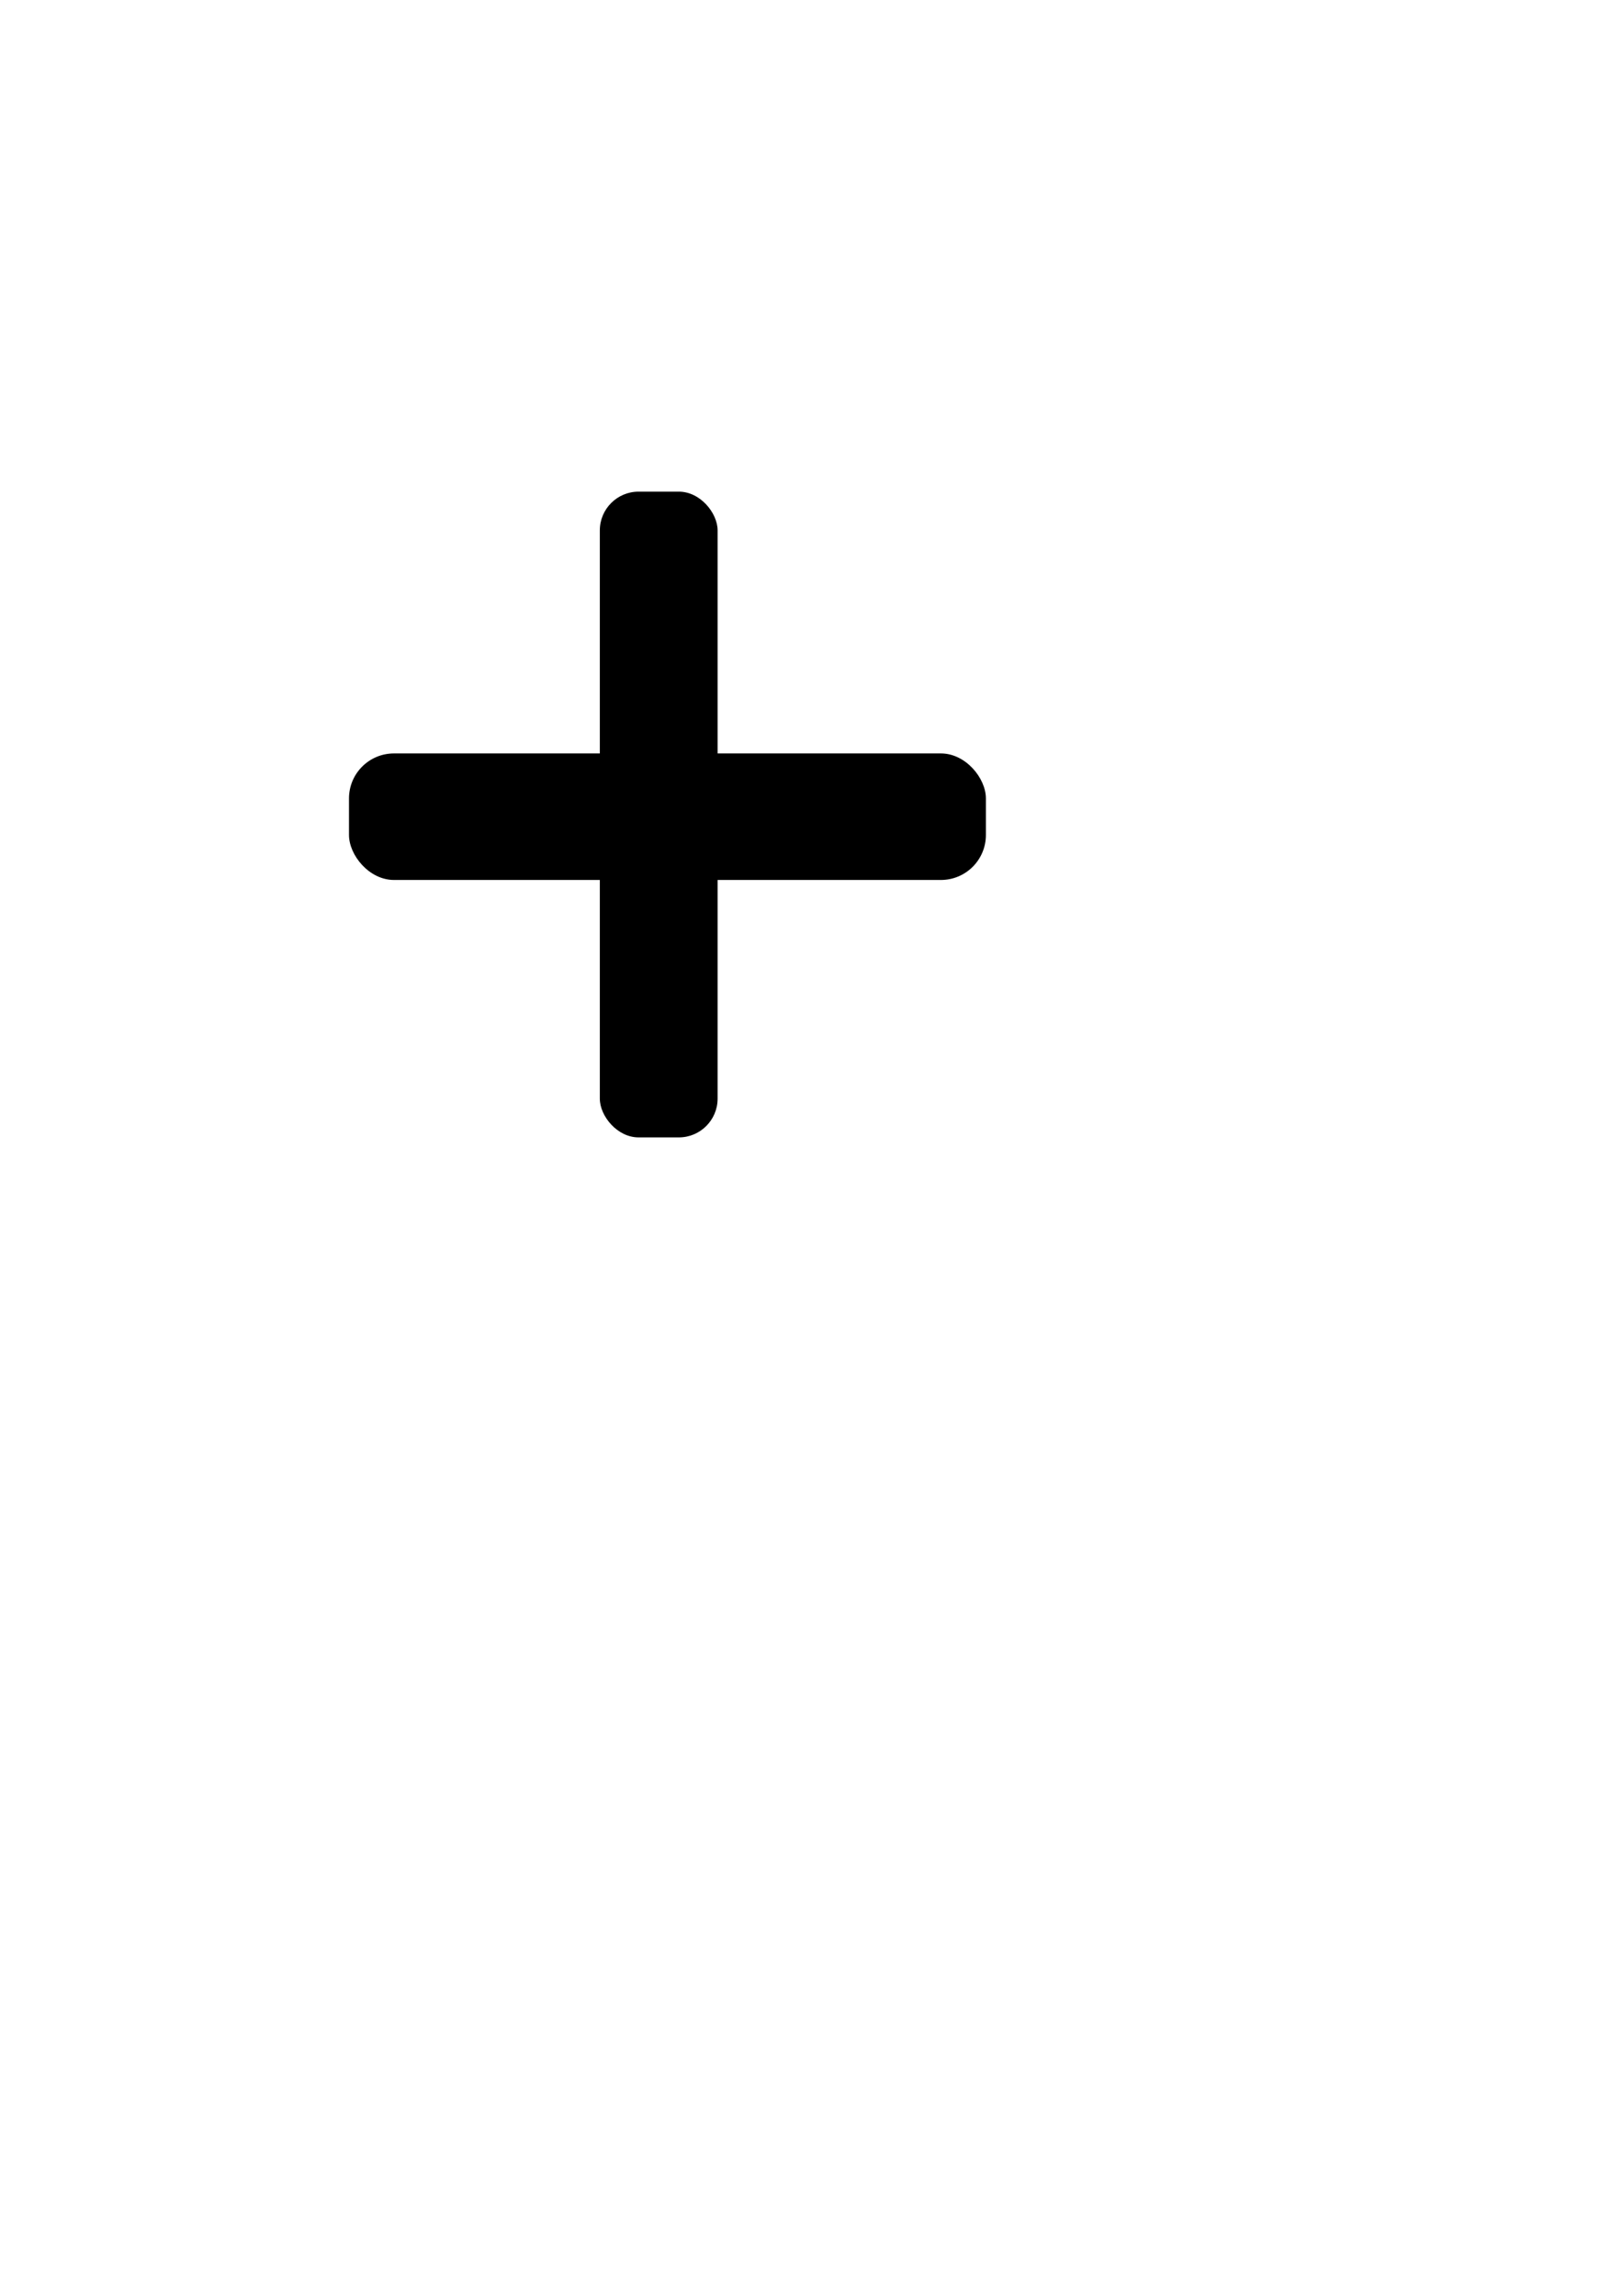 <?xml version="1.0" encoding="UTF-8" standalone="no"?>
<!-- Created with Inkscape (http://www.inkscape.org/) -->

<svg
   xmlns:dc="http://purl.org/dc/elements/1.1/"
   xmlns:cc="http://creativecommons.org/ns#"
   xmlns:rdf="http://www.w3.org/1999/02/22-rdf-syntax-ns#"
   xmlns:svg="http://www.w3.org/2000/svg"
   xmlns="http://www.w3.org/2000/svg"
   xmlns:sodipodi="http://sodipodi.sourceforge.net/DTD/sodipodi-0.dtd"
   xmlns:inkscape="http://www.inkscape.org/namespaces/inkscape"
   width="744.094"
   height="1052.362"
   id="svg2"
   version="1.1"
   inkscape:version="0.48.4 r9939"
   sodipodi:docname="health.svg">
  <sodipodi:namedview
     id="base"
     pagecolor="#ffffff"
     bordercolor="#666666"
     borderopacity="1.0"
     inkscape:pageopacity="0.0"
     inkscape:pageshadow="2"
     inkscape:zoom="0.70710678"
     inkscape:cx="200.80321"
     inkscape:cy="655.22583"
     inkscape:document-units="px"
     inkscape:current-layer="layer1"
     showgrid="false"
     inkscape:window-width="784"
     inkscape:window-height="821"
     inkscape:window-x="800"
     inkscape:window-y="0"
     inkscape:window-maximized="0" />
  <defs
     id="defs4" />
  <g
     id="layer1"
     inkscape:groupmode="layer"
     inkscape:label="Layer 1">
    <rect
       style="fill:#000000;fill-opacity:1;stroke:#000100;stroke-width:0;stroke-miterlimit:4;stroke-opacity:1;stroke-dasharray:none"
       id="rect5224"
       width="54"
       height="296"
       x="275"
       y="225.362"
       ry="17.772" />
    <rect
       style="fill:#000000;fill-opacity:1;stroke:#000100;stroke-width:0;stroke-miterlimit:4;stroke-opacity:1;stroke-dasharray:none"
       id="rect5226"
       width="292"
       height="58"
       x="160"
       y="345.362"
       ry="20.615" />
  </g>
</svg>
